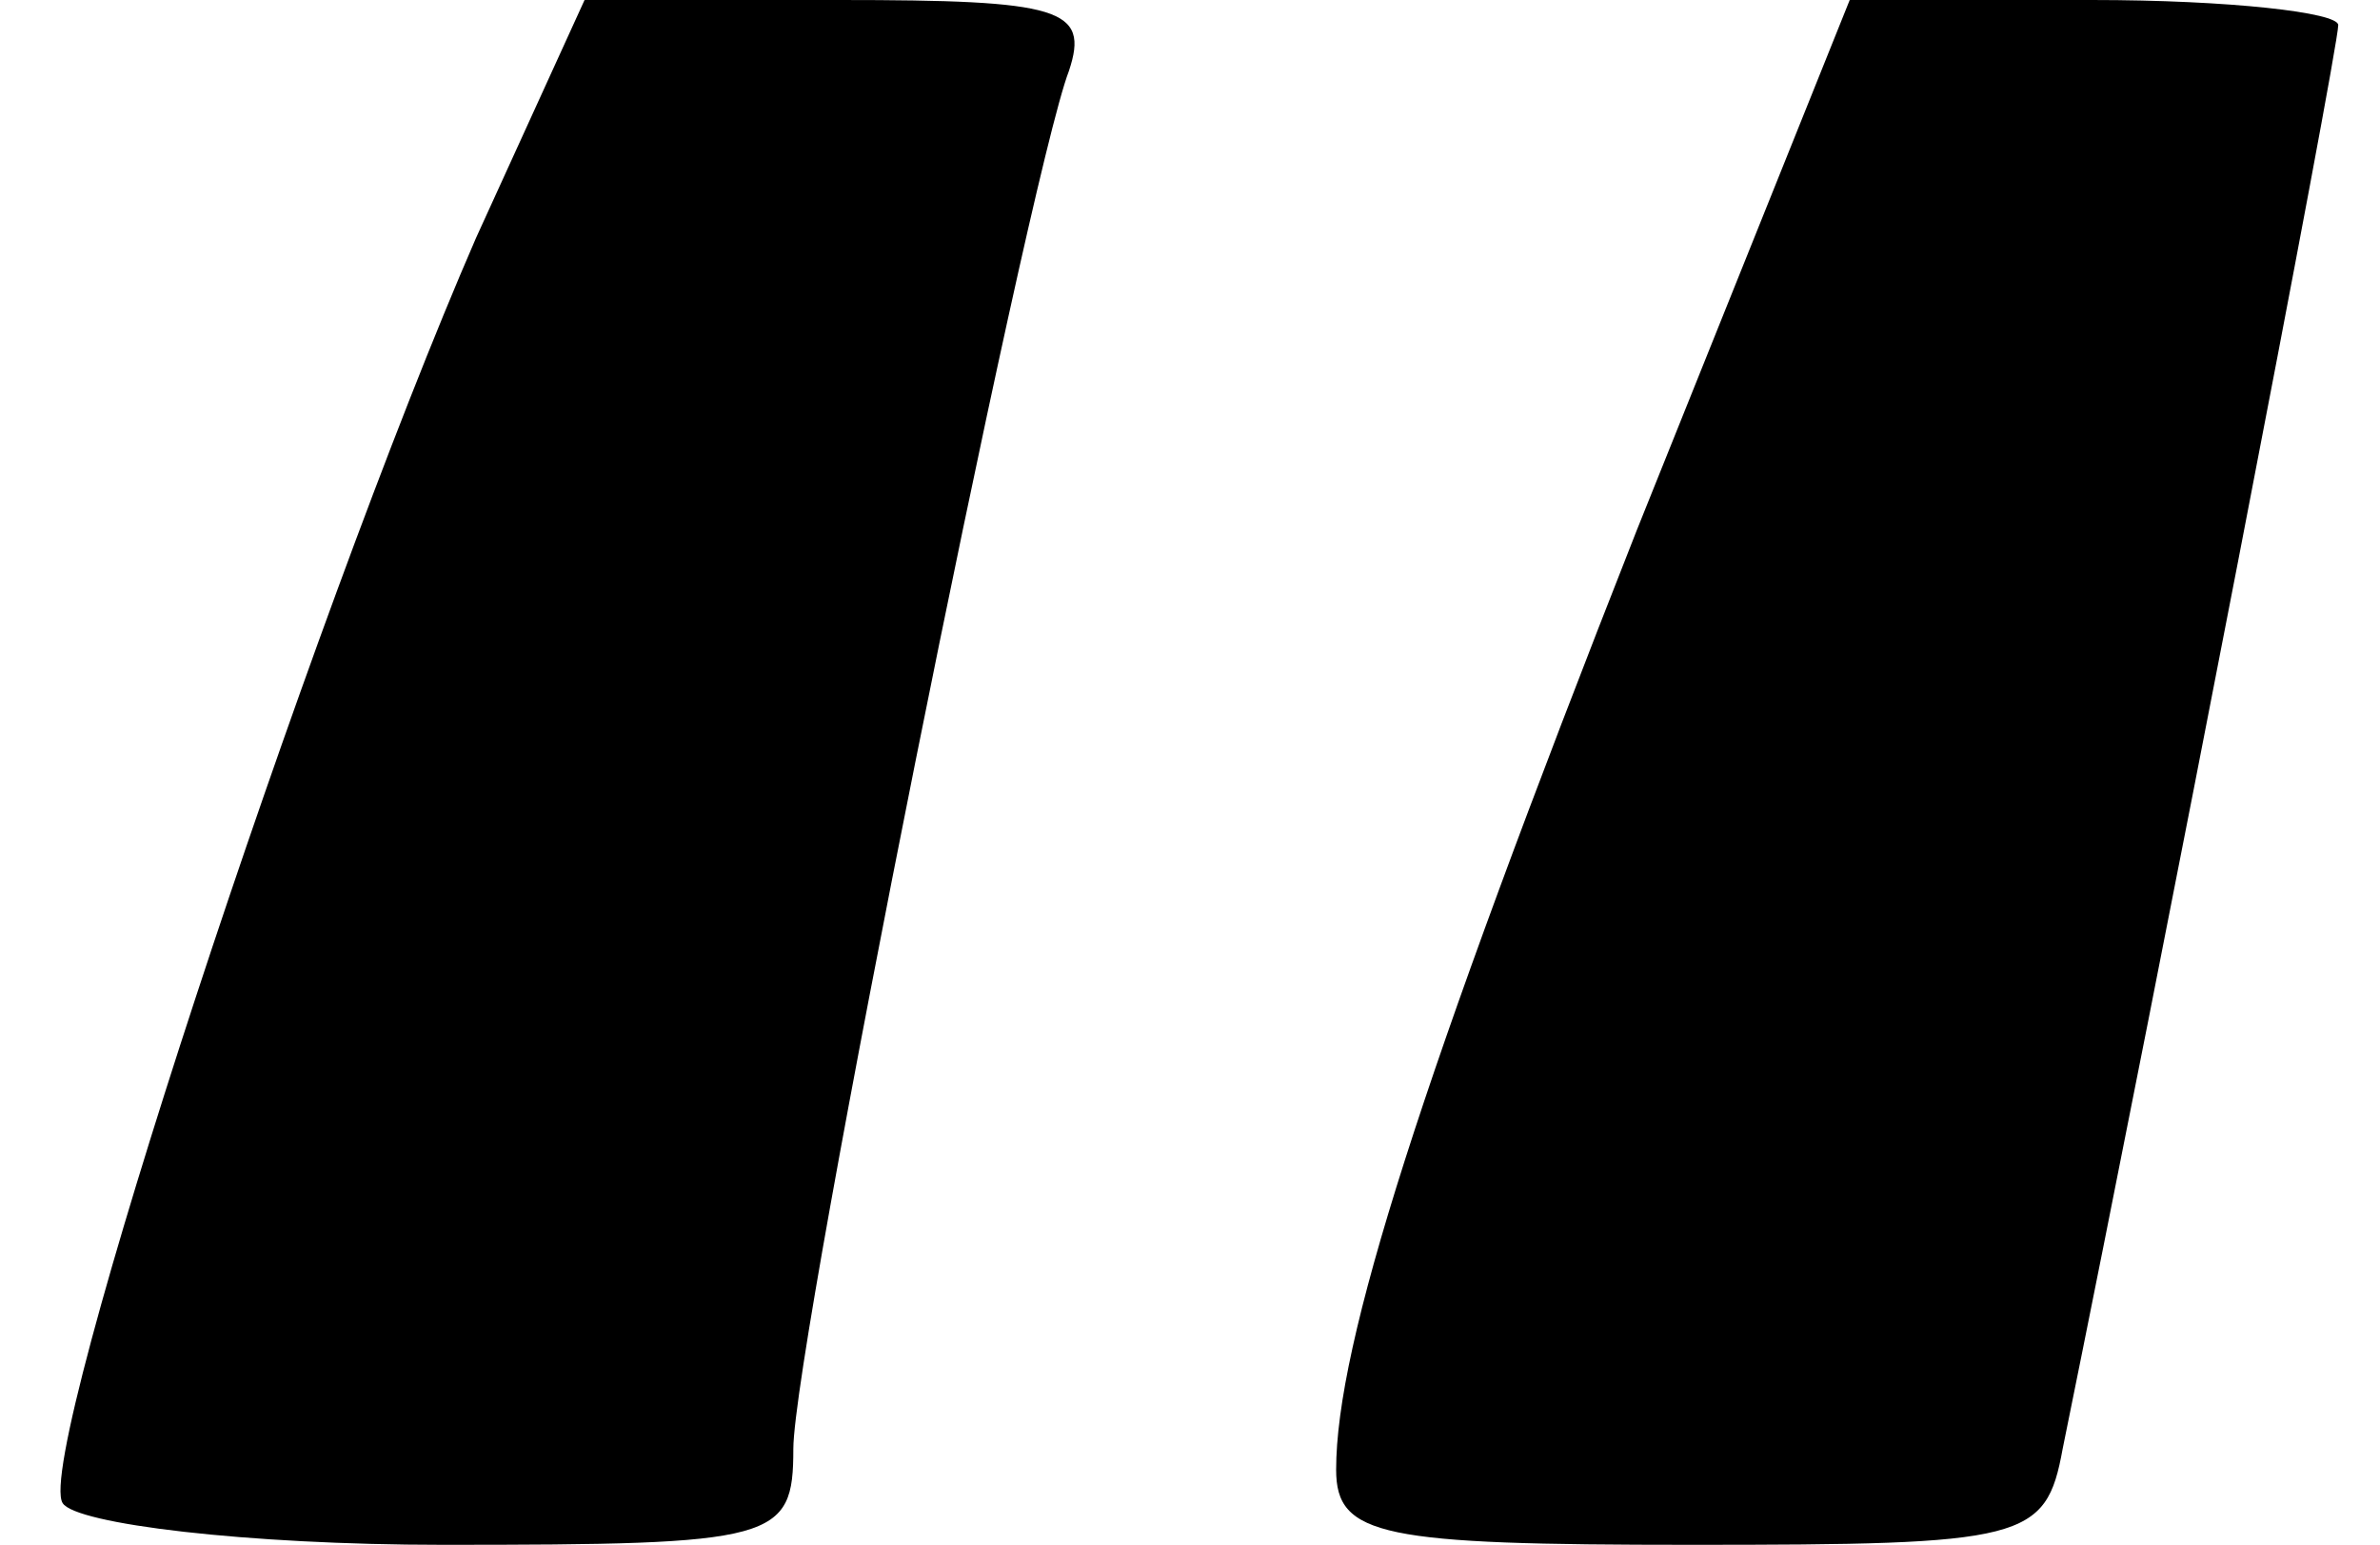 <?xml version="1.0" standalone="no"?>
<!DOCTYPE svg PUBLIC "-//W3C//DTD SVG 20010904//EN"
 "http://www.w3.org/TR/2001/REC-SVG-20010904/DTD/svg10.dtd">
<svg version="1.0" xmlns="http://www.w3.org/2000/svg"
 width="57pt" height="37pt" viewBox="0 0 57 37"
 preserveAspectRatio="xMidYMid meet">

<g transform="translate(0,37) scale(0.1,-0.1)"
fill="#000000" stroke="none">
<path d="M114 313 c-40 -92 -106 -292 -99 -303 3 -5 44 -10 91 -10 80 0 84 1
84 23 0 25 56 304 66 330 5 15 -2 17 -55 17 l-61 0 -26 -57z"/>
<path d="M392 243 c-52 -132 -72 -195 -72 -225 0 -16 11 -18 85 -18 80 0 85 1
89 23 24 118 66 335 66 341 0 3 -26 6 -59 6 l-58 0 -51 -127z"/>
</g>
</svg>
